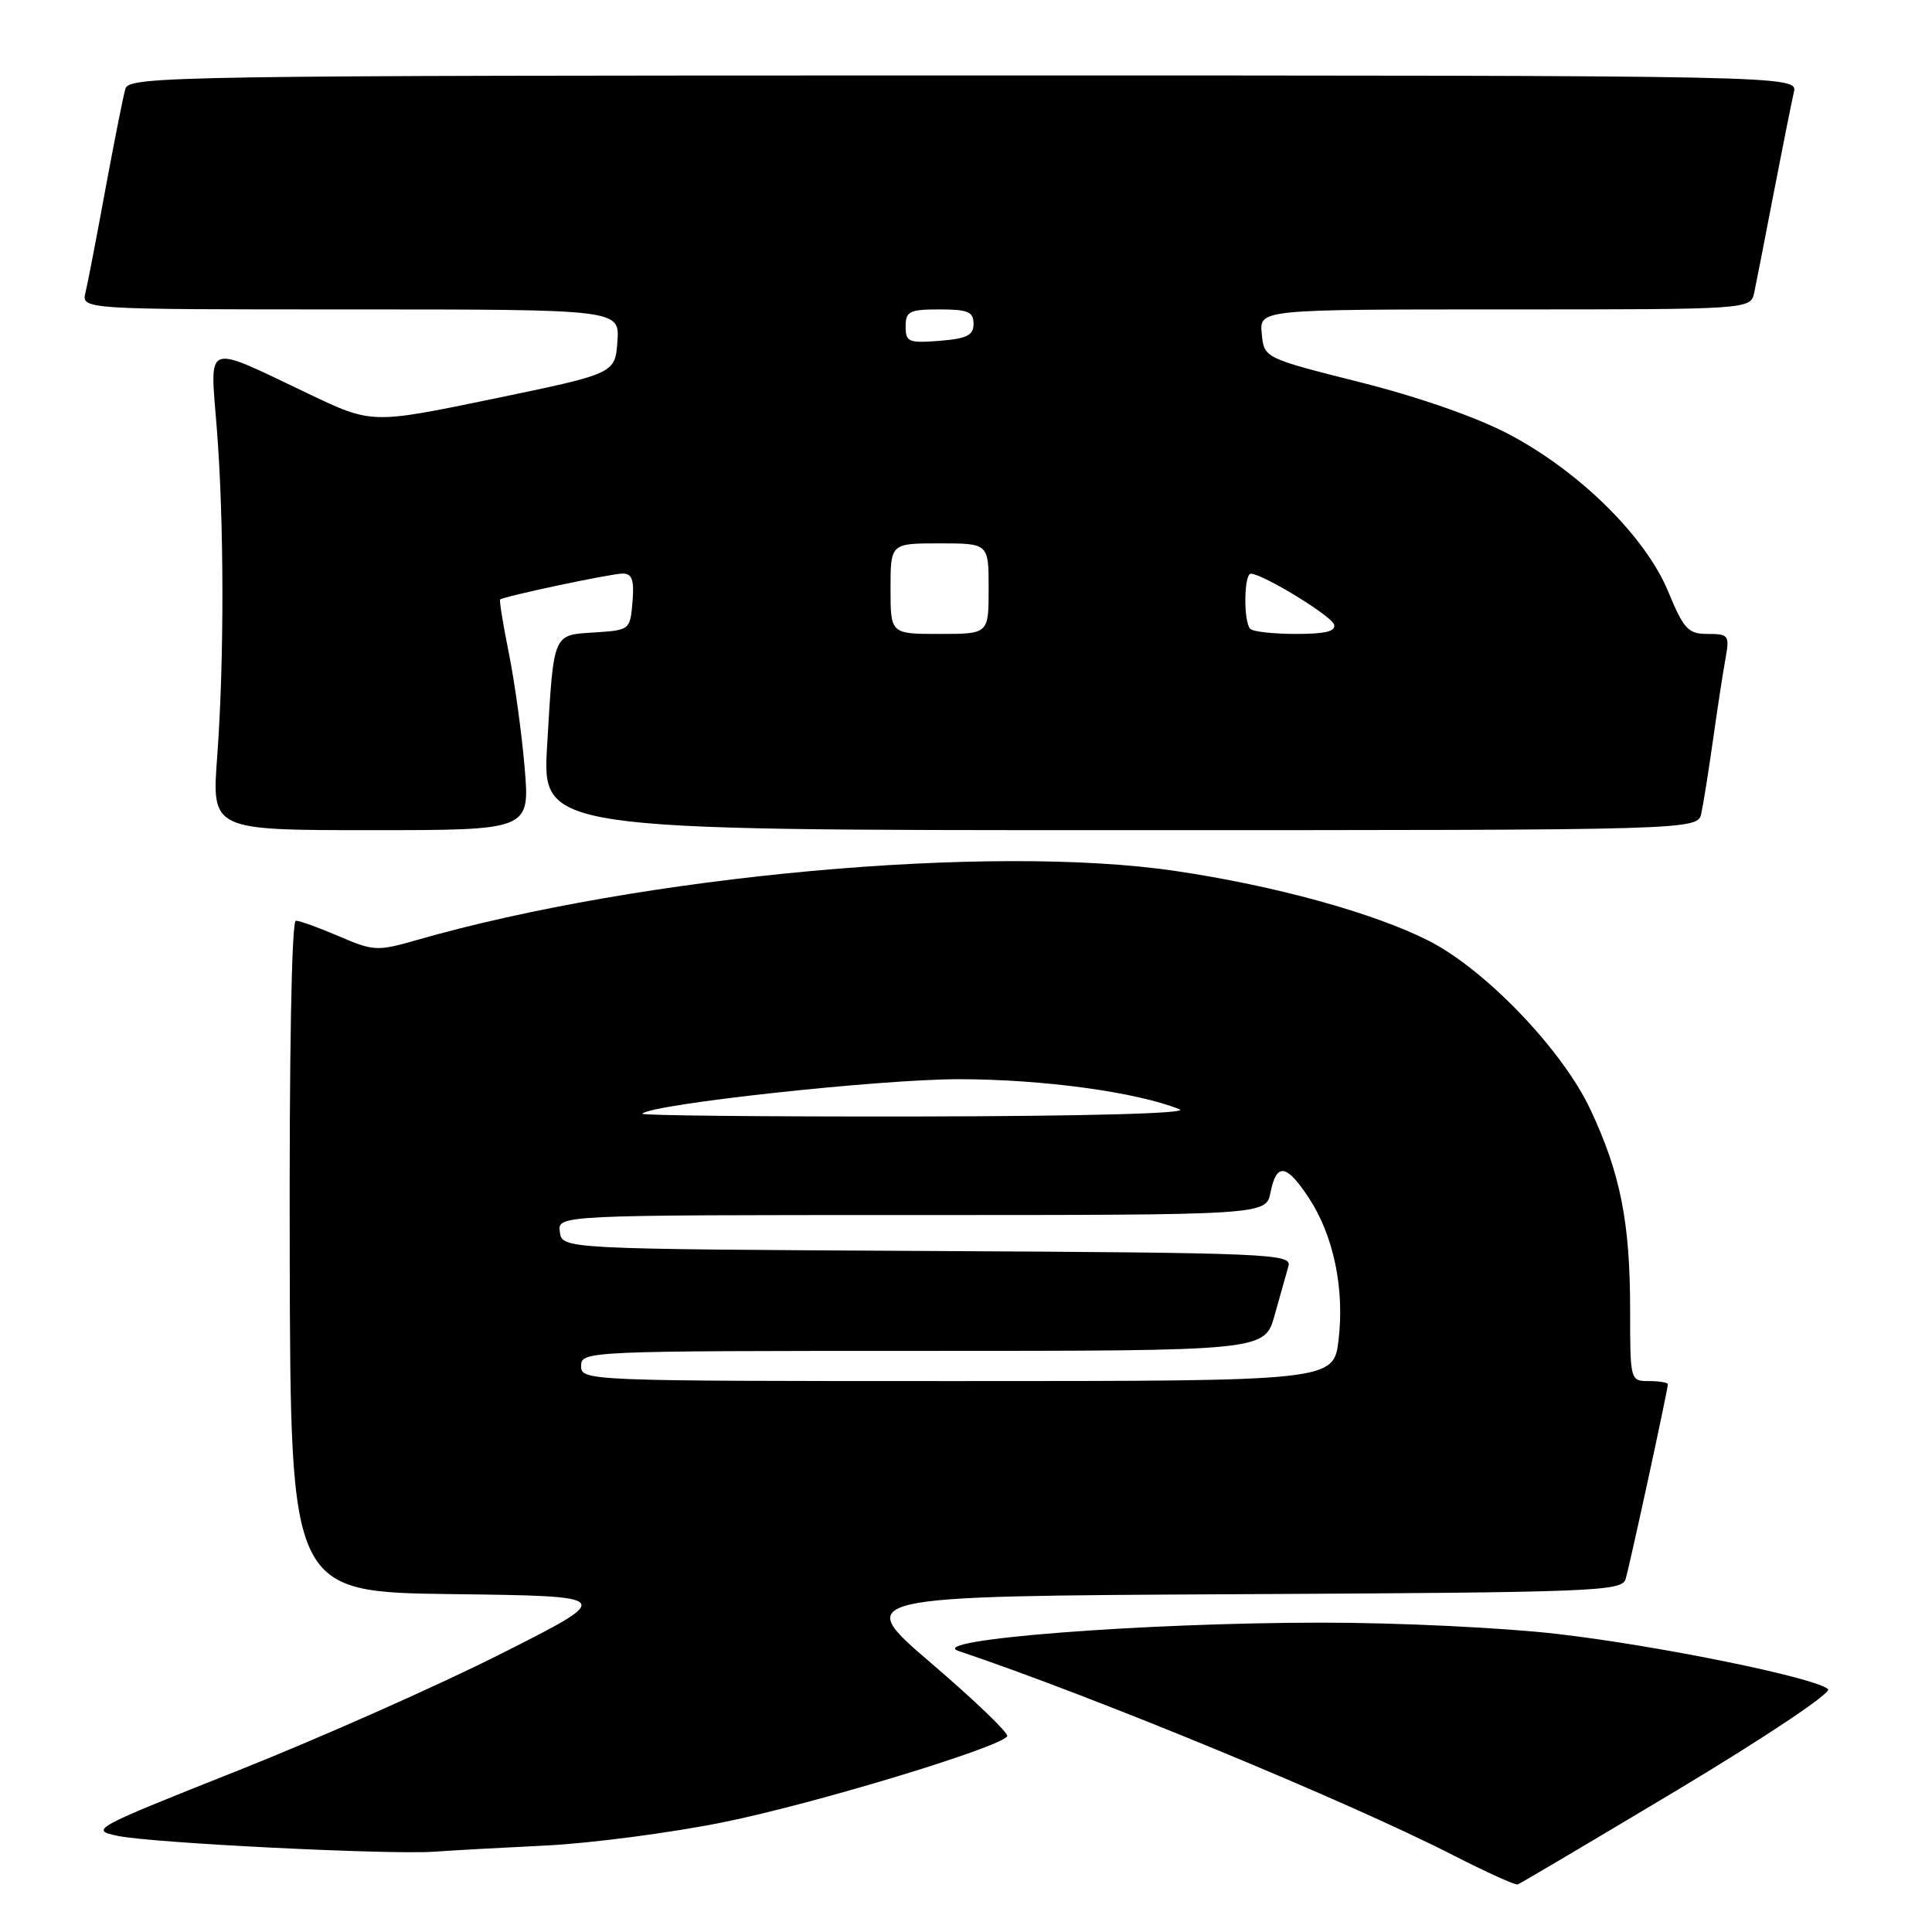 <?xml version="1.0" encoding="UTF-8" standalone="no"?>
<!DOCTYPE svg PUBLIC "-//W3C//DTD SVG 1.1//EN" "http://www.w3.org/Graphics/SVG/1.1/DTD/svg11.dtd" >
<svg xmlns="http://www.w3.org/2000/svg" xmlns:xlink="http://www.w3.org/1999/xlink" version="1.1" viewBox="0 0 256 256">
 <g >
 <path fill="currentColor"
d=" M 222.40 237.10 C 233.91 230.19 242.71 224.31 242.23 223.83 C 240.75 222.35 219.97 218.09 206.47 216.52 C 199.30 215.68 185.25 215.00 175.01 215.01 C 151.40 215.02 122.58 217.27 127.00 218.76 C 144.92 224.78 178.51 238.65 192.50 245.80 C 196.90 248.05 200.77 249.81 201.10 249.70 C 201.43 249.59 211.01 243.92 222.40 237.10 Z  M 72.36 244.54 C 78.33 244.24 88.91 242.86 95.86 241.45 C 107.85 239.03 132.54 231.55 133.46 230.06 C 133.70 229.68 129.19 225.35 123.45 220.43 C 113.01 211.50 113.01 211.50 163.94 211.24 C 211.34 211.00 214.91 210.86 215.40 209.24 C 215.95 207.42 221.00 184.15 221.00 183.42 C 221.00 183.19 219.88 183.00 218.50 183.00 C 216.01 183.00 216.00 182.96 216.00 173.55 C 216.00 161.96 214.71 155.46 210.73 147.00 C 207.02 139.10 196.81 128.46 189.30 124.65 C 182.01 120.96 168.96 117.36 155.76 115.41 C 131.28 111.78 84.98 116.00 55.12 124.59 C 50.01 126.05 49.49 126.03 44.93 124.07 C 42.29 122.93 39.71 122.00 39.20 122.00 C 38.64 122.00 38.32 139.70 38.39 166.48 C 38.50 210.96 38.50 210.96 60.00 211.23 C 81.50 211.50 81.50 211.50 66.50 219.08 C 58.25 223.25 42.56 230.22 31.63 234.57 C 12.17 242.30 11.84 242.48 15.63 243.27 C 20.14 244.21 51.64 245.78 57.50 245.36 C 59.70 245.20 66.39 244.83 72.36 244.54 Z  M 69.52 101.75 C 69.14 97.21 68.20 90.38 67.43 86.57 C 66.66 82.75 66.14 79.55 66.27 79.44 C 66.77 79.01 80.99 76.00 82.51 76.00 C 83.76 76.00 84.05 76.84 83.81 79.75 C 83.50 83.46 83.45 83.50 78.80 83.80 C 73.20 84.16 73.39 83.72 72.50 98.75 C 71.83 110.00 71.83 110.00 148.40 110.00 C 224.96 110.00 224.96 110.00 225.44 107.75 C 225.71 106.51 226.40 102.12 226.99 98.00 C 227.57 93.88 228.31 89.04 228.64 87.25 C 229.19 84.19 229.05 84.00 226.30 84.00 C 223.68 84.00 223.12 83.40 221.03 78.35 C 218.01 71.07 209.24 62.42 199.88 57.51 C 195.65 55.28 187.87 52.57 180.19 50.64 C 167.50 47.44 167.50 47.44 167.19 44.22 C 166.87 41.00 166.87 41.00 199.42 41.00 C 231.96 41.00 231.96 41.00 232.45 38.75 C 232.71 37.51 233.88 31.55 235.04 25.50 C 236.21 19.45 237.40 13.49 237.69 12.25 C 238.22 10.00 238.22 10.00 127.68 10.00 C 23.26 10.00 17.11 10.10 16.62 11.75 C 16.33 12.71 15.15 18.68 13.98 25.00 C 12.82 31.32 11.63 37.51 11.33 38.75 C 10.78 41.00 10.78 41.00 46.45 41.00 C 82.11 41.00 82.11 41.00 81.81 45.25 C 81.50 49.50 81.50 49.50 65.38 52.84 C 49.26 56.18 49.26 56.18 40.88 52.18 C 26.90 45.52 27.82 45.18 28.72 56.67 C 29.70 69.00 29.72 87.54 28.78 100.25 C 28.05 110.00 28.05 110.00 49.13 110.00 C 70.21 110.00 70.21 110.00 69.52 101.75 Z  M 77.00 181.00 C 77.00 179.03 77.67 179.00 122.29 179.00 C 167.59 179.00 167.59 179.00 168.90 174.25 C 169.63 171.64 170.45 168.72 170.73 167.76 C 171.20 166.13 168.28 166.00 122.86 165.76 C 74.50 165.50 74.50 165.50 74.18 163.25 C 73.86 161.00 73.86 161.00 120.81 161.00 C 167.75 161.00 167.75 161.00 168.35 158.00 C 169.15 154.02 170.46 154.22 173.44 158.75 C 176.69 163.69 178.17 170.74 177.37 177.51 C 176.72 183.00 176.72 183.00 126.86 183.00 C 77.67 183.00 77.00 182.97 77.00 181.00 Z  M 85.10 147.57 C 86.37 146.29 116.61 143.00 127.03 143.00 C 138.15 143.00 150.61 144.70 156.30 146.99 C 157.64 147.53 144.07 147.90 121.58 147.94 C 101.28 147.97 84.86 147.81 85.10 147.57 Z  M 118.00 78.00 C 118.00 72.00 118.00 72.00 124.50 72.00 C 131.00 72.00 131.00 72.00 131.00 78.00 C 131.00 84.00 131.00 84.00 124.50 84.00 C 118.00 84.00 118.00 84.00 118.00 78.00 Z  M 165.67 83.33 C 164.75 82.42 164.82 75.99 165.75 76.02 C 167.38 76.07 176.39 81.58 176.77 82.75 C 177.05 83.65 175.63 84.00 171.75 84.00 C 168.77 84.00 166.03 83.70 165.67 83.33 Z  M 120.00 43.26 C 120.00 41.25 120.50 41.00 124.50 41.00 C 128.25 41.00 129.00 41.31 129.00 42.90 C 129.00 44.43 128.13 44.87 124.50 45.16 C 120.39 45.48 120.00 45.32 120.00 43.26 Z "/>
</g>
</svg>